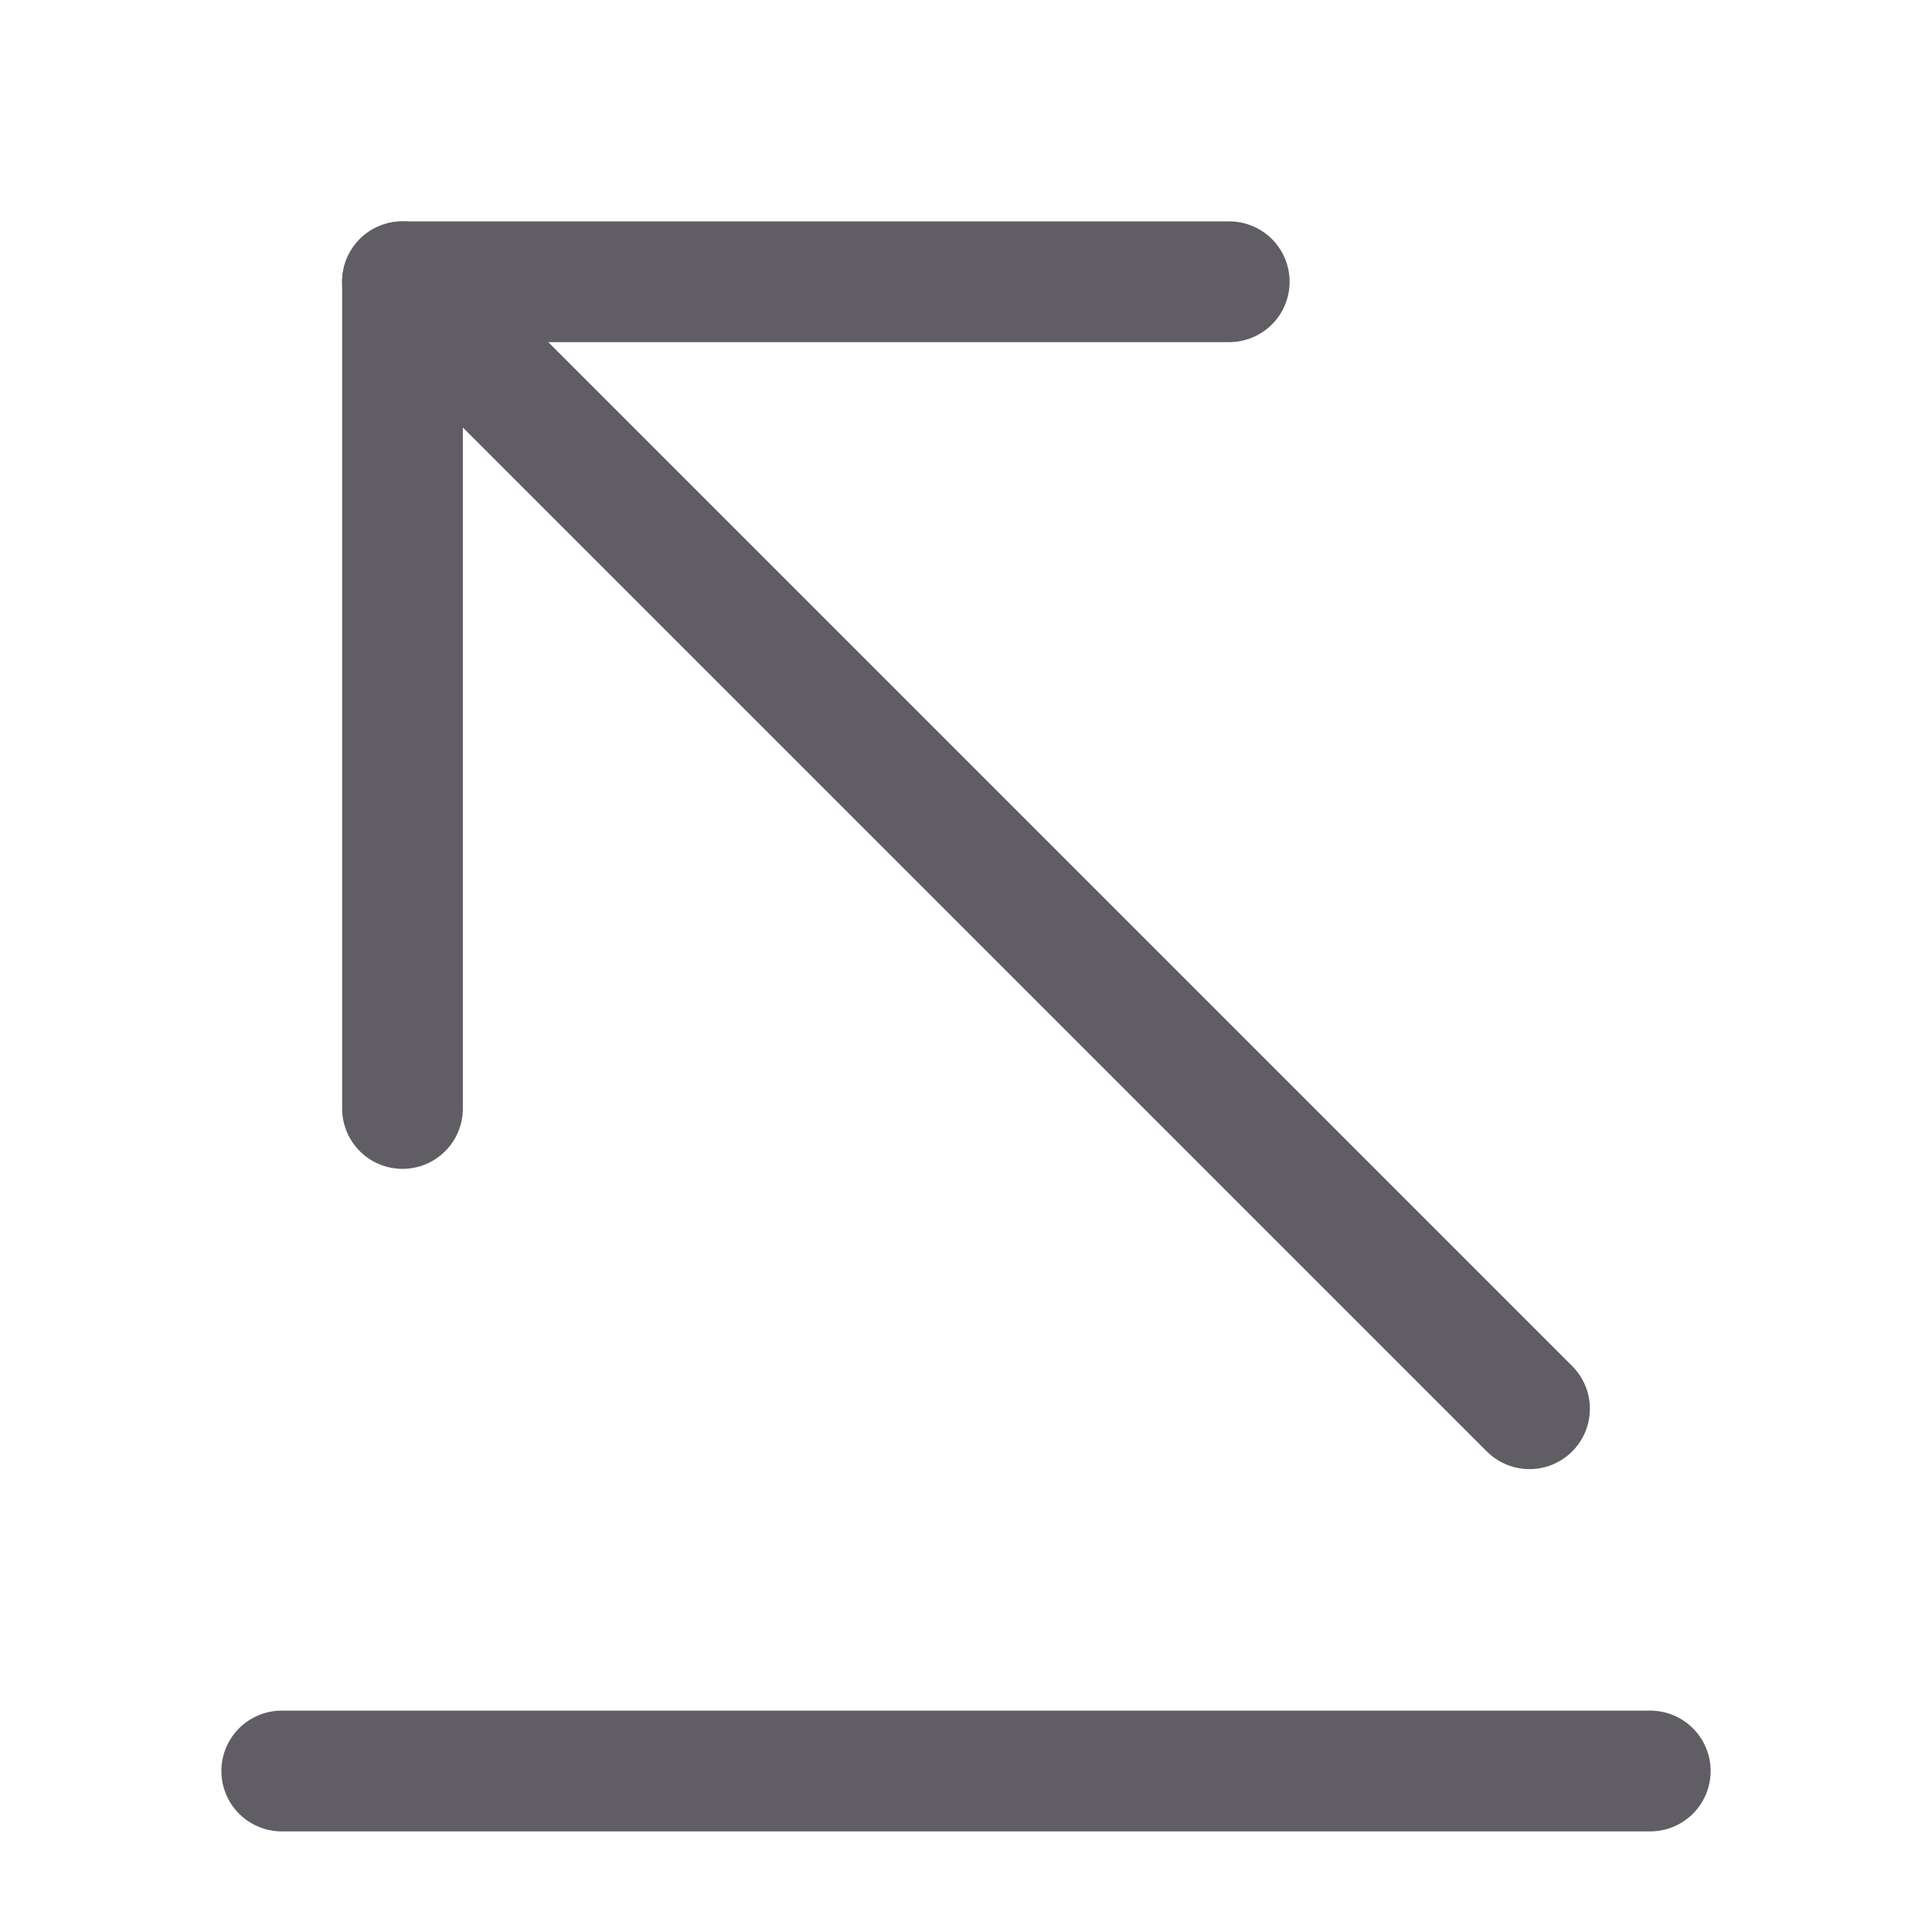 <svg width="24" height="24" viewBox="0 0 24 24" fill="none" xmlns="http://www.w3.org/2000/svg">
<path d="M3.5 22H20.5" stroke="#605D64" stroke-width="1.5" stroke-miterlimit="10" stroke-linecap="round" stroke-linejoin="round"/>
<path d="M5 3.5L19 17.5" stroke="#605D64" stroke-width="1.5" stroke-miterlimit="10" stroke-linecap="round" stroke-linejoin="round"/>
<path d="M5 13.77V3.5H15.27" stroke="#605D64" stroke-width="1.5" stroke-miterlimit="10" stroke-linecap="round" stroke-linejoin="round"/>
</svg>
